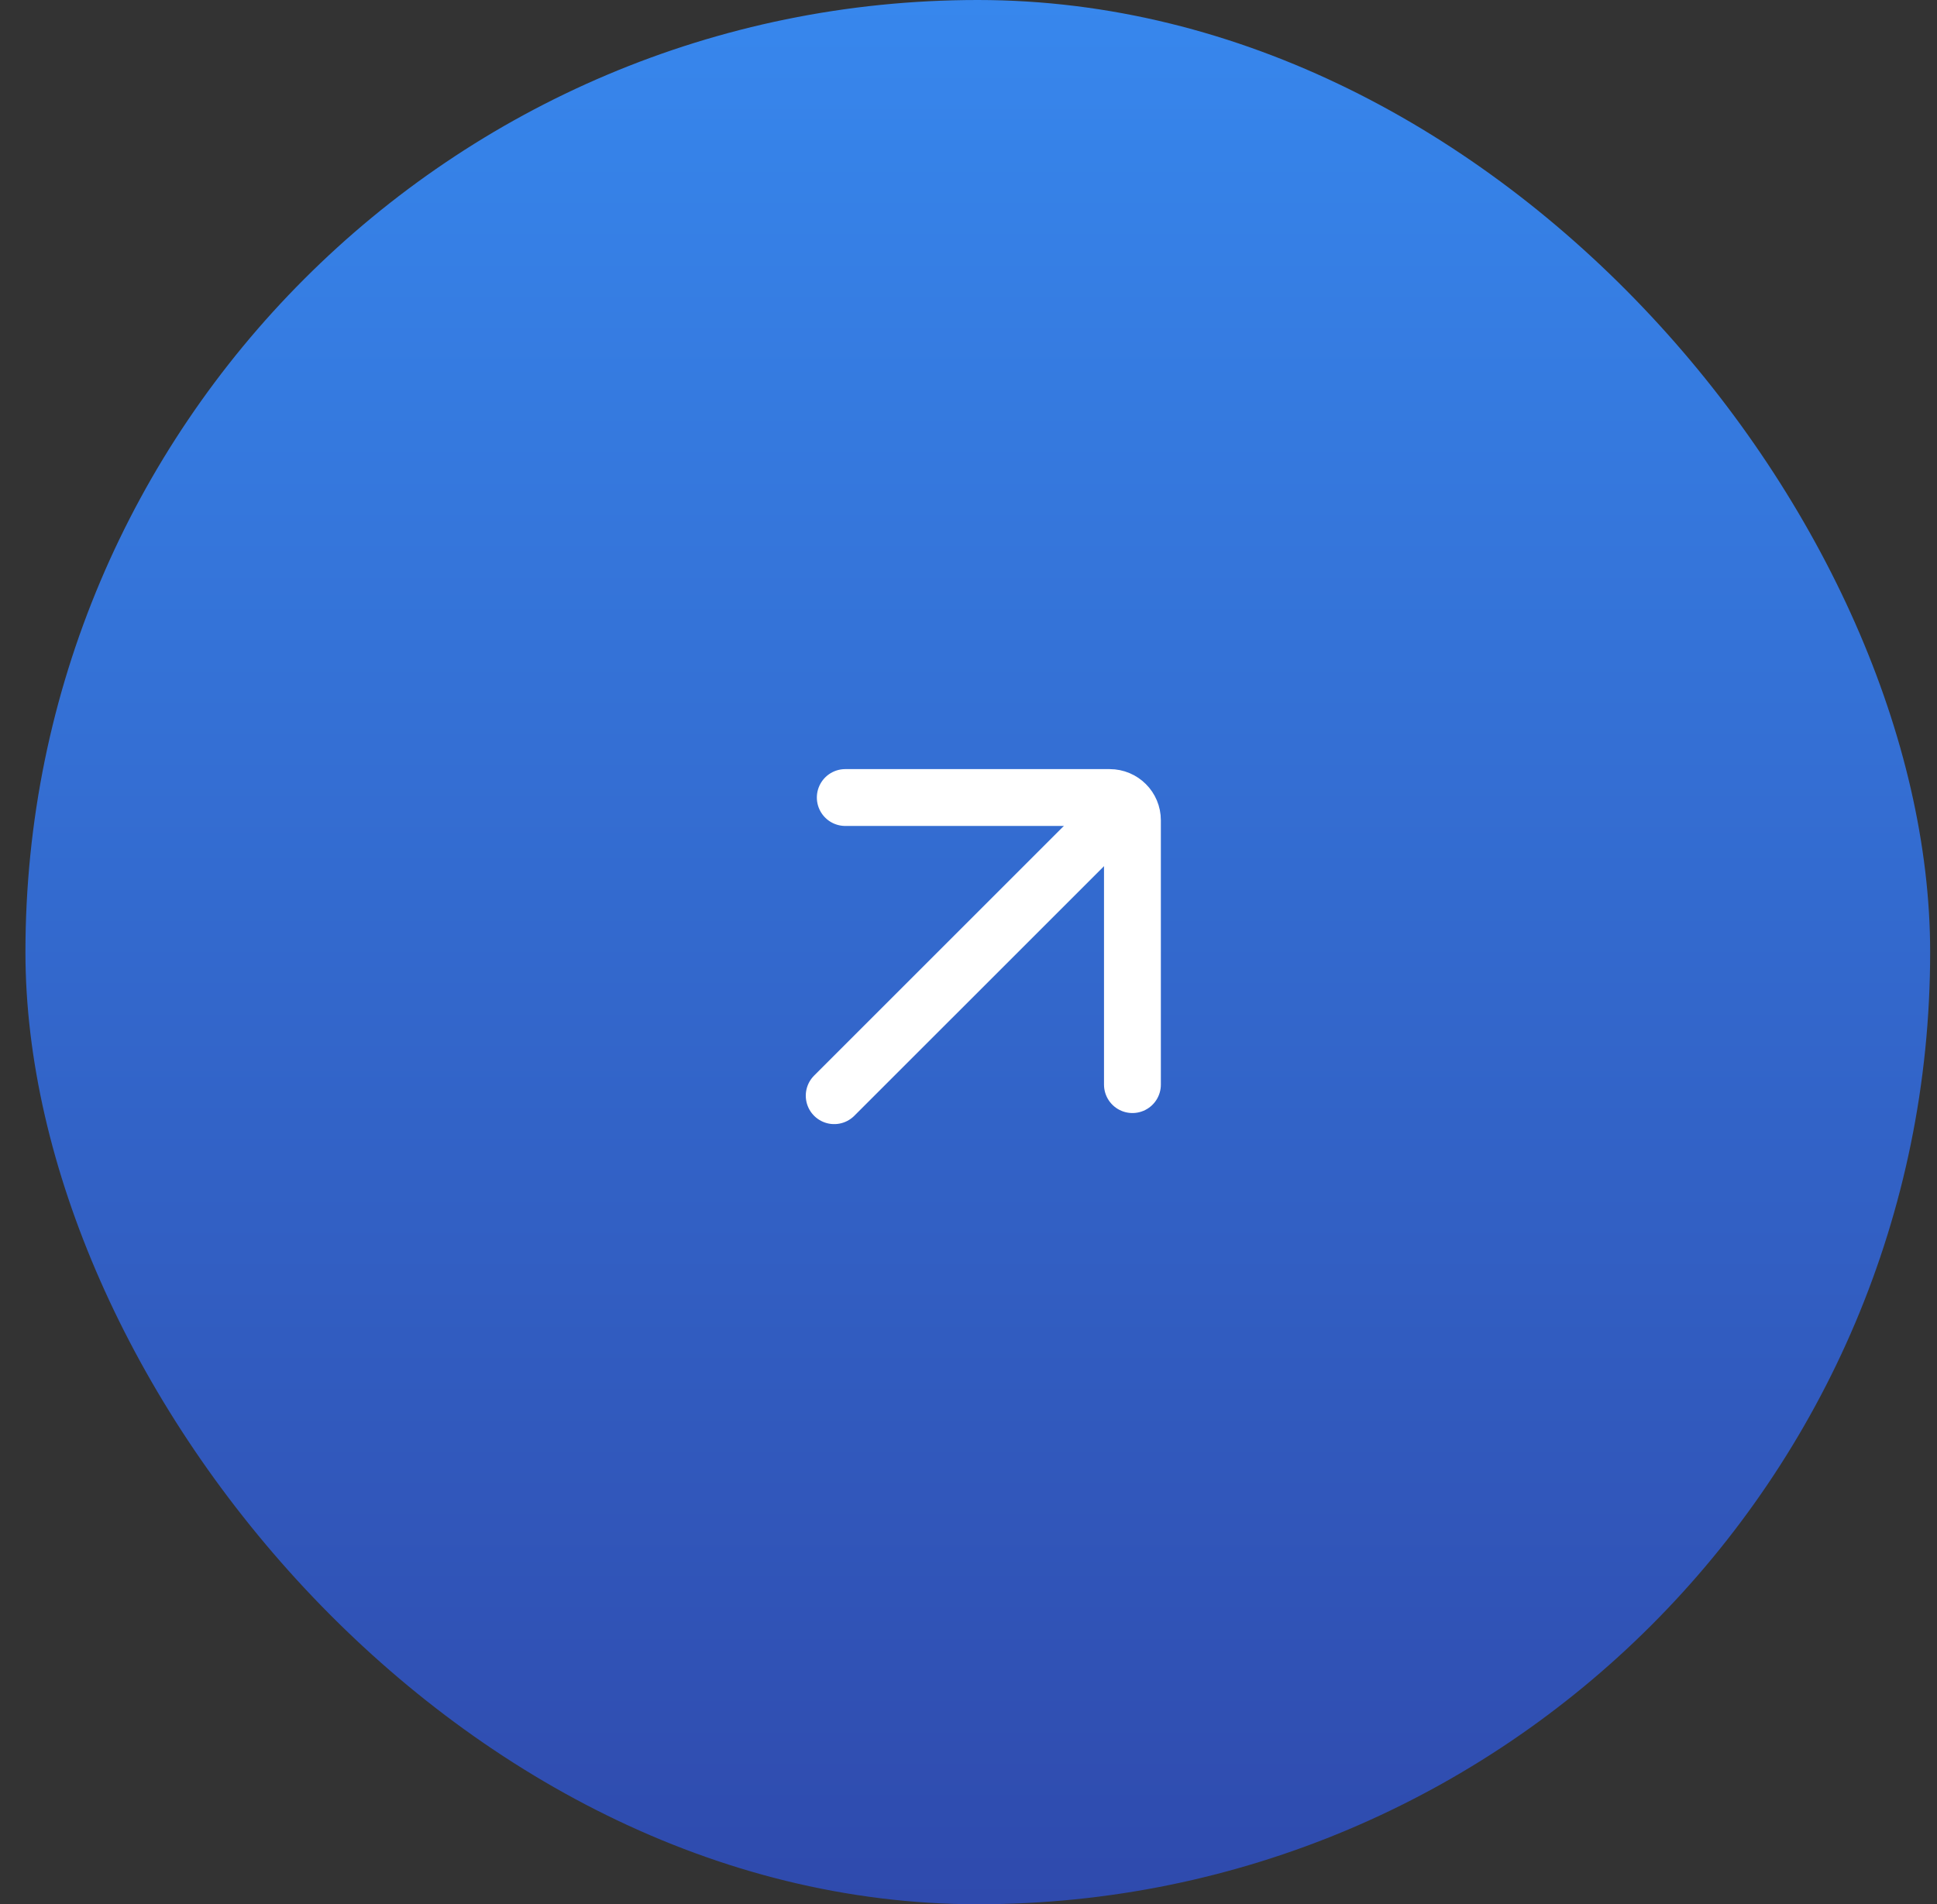 <svg width="60" height="59" viewBox="0 0 60 59" fill="none" xmlns="http://www.w3.org/2000/svg">
<rect x="0" y="0" width="60" height="59" fill="#333333" stroke="none"/>
<rect x="0.788" width="59" height="59" rx="29.5" fill="url(#paint0_linear_274_202)"/>
<path d="M25.84 33.948L34.394 25.395" stroke="white" stroke-width="1.761" stroke-linecap="round"/>
<path d="M26.183 24.71L34.373 24.71C34.763 24.71 35.078 25.025 35.078 25.414L35.078 33.605" stroke="white" stroke-width="1.761" stroke-linecap="round"/>
<defs>
<linearGradient id="paint0_linear_274_202" x1="30.288" y1="0" x2="30.288" y2="59" gradientUnits="userSpaceOnUse">
<stop stop-color="#3787ED"/>
<stop offset="1" stop-color="#2F4AAD"/>
</linearGradient>
</defs>
</svg>
